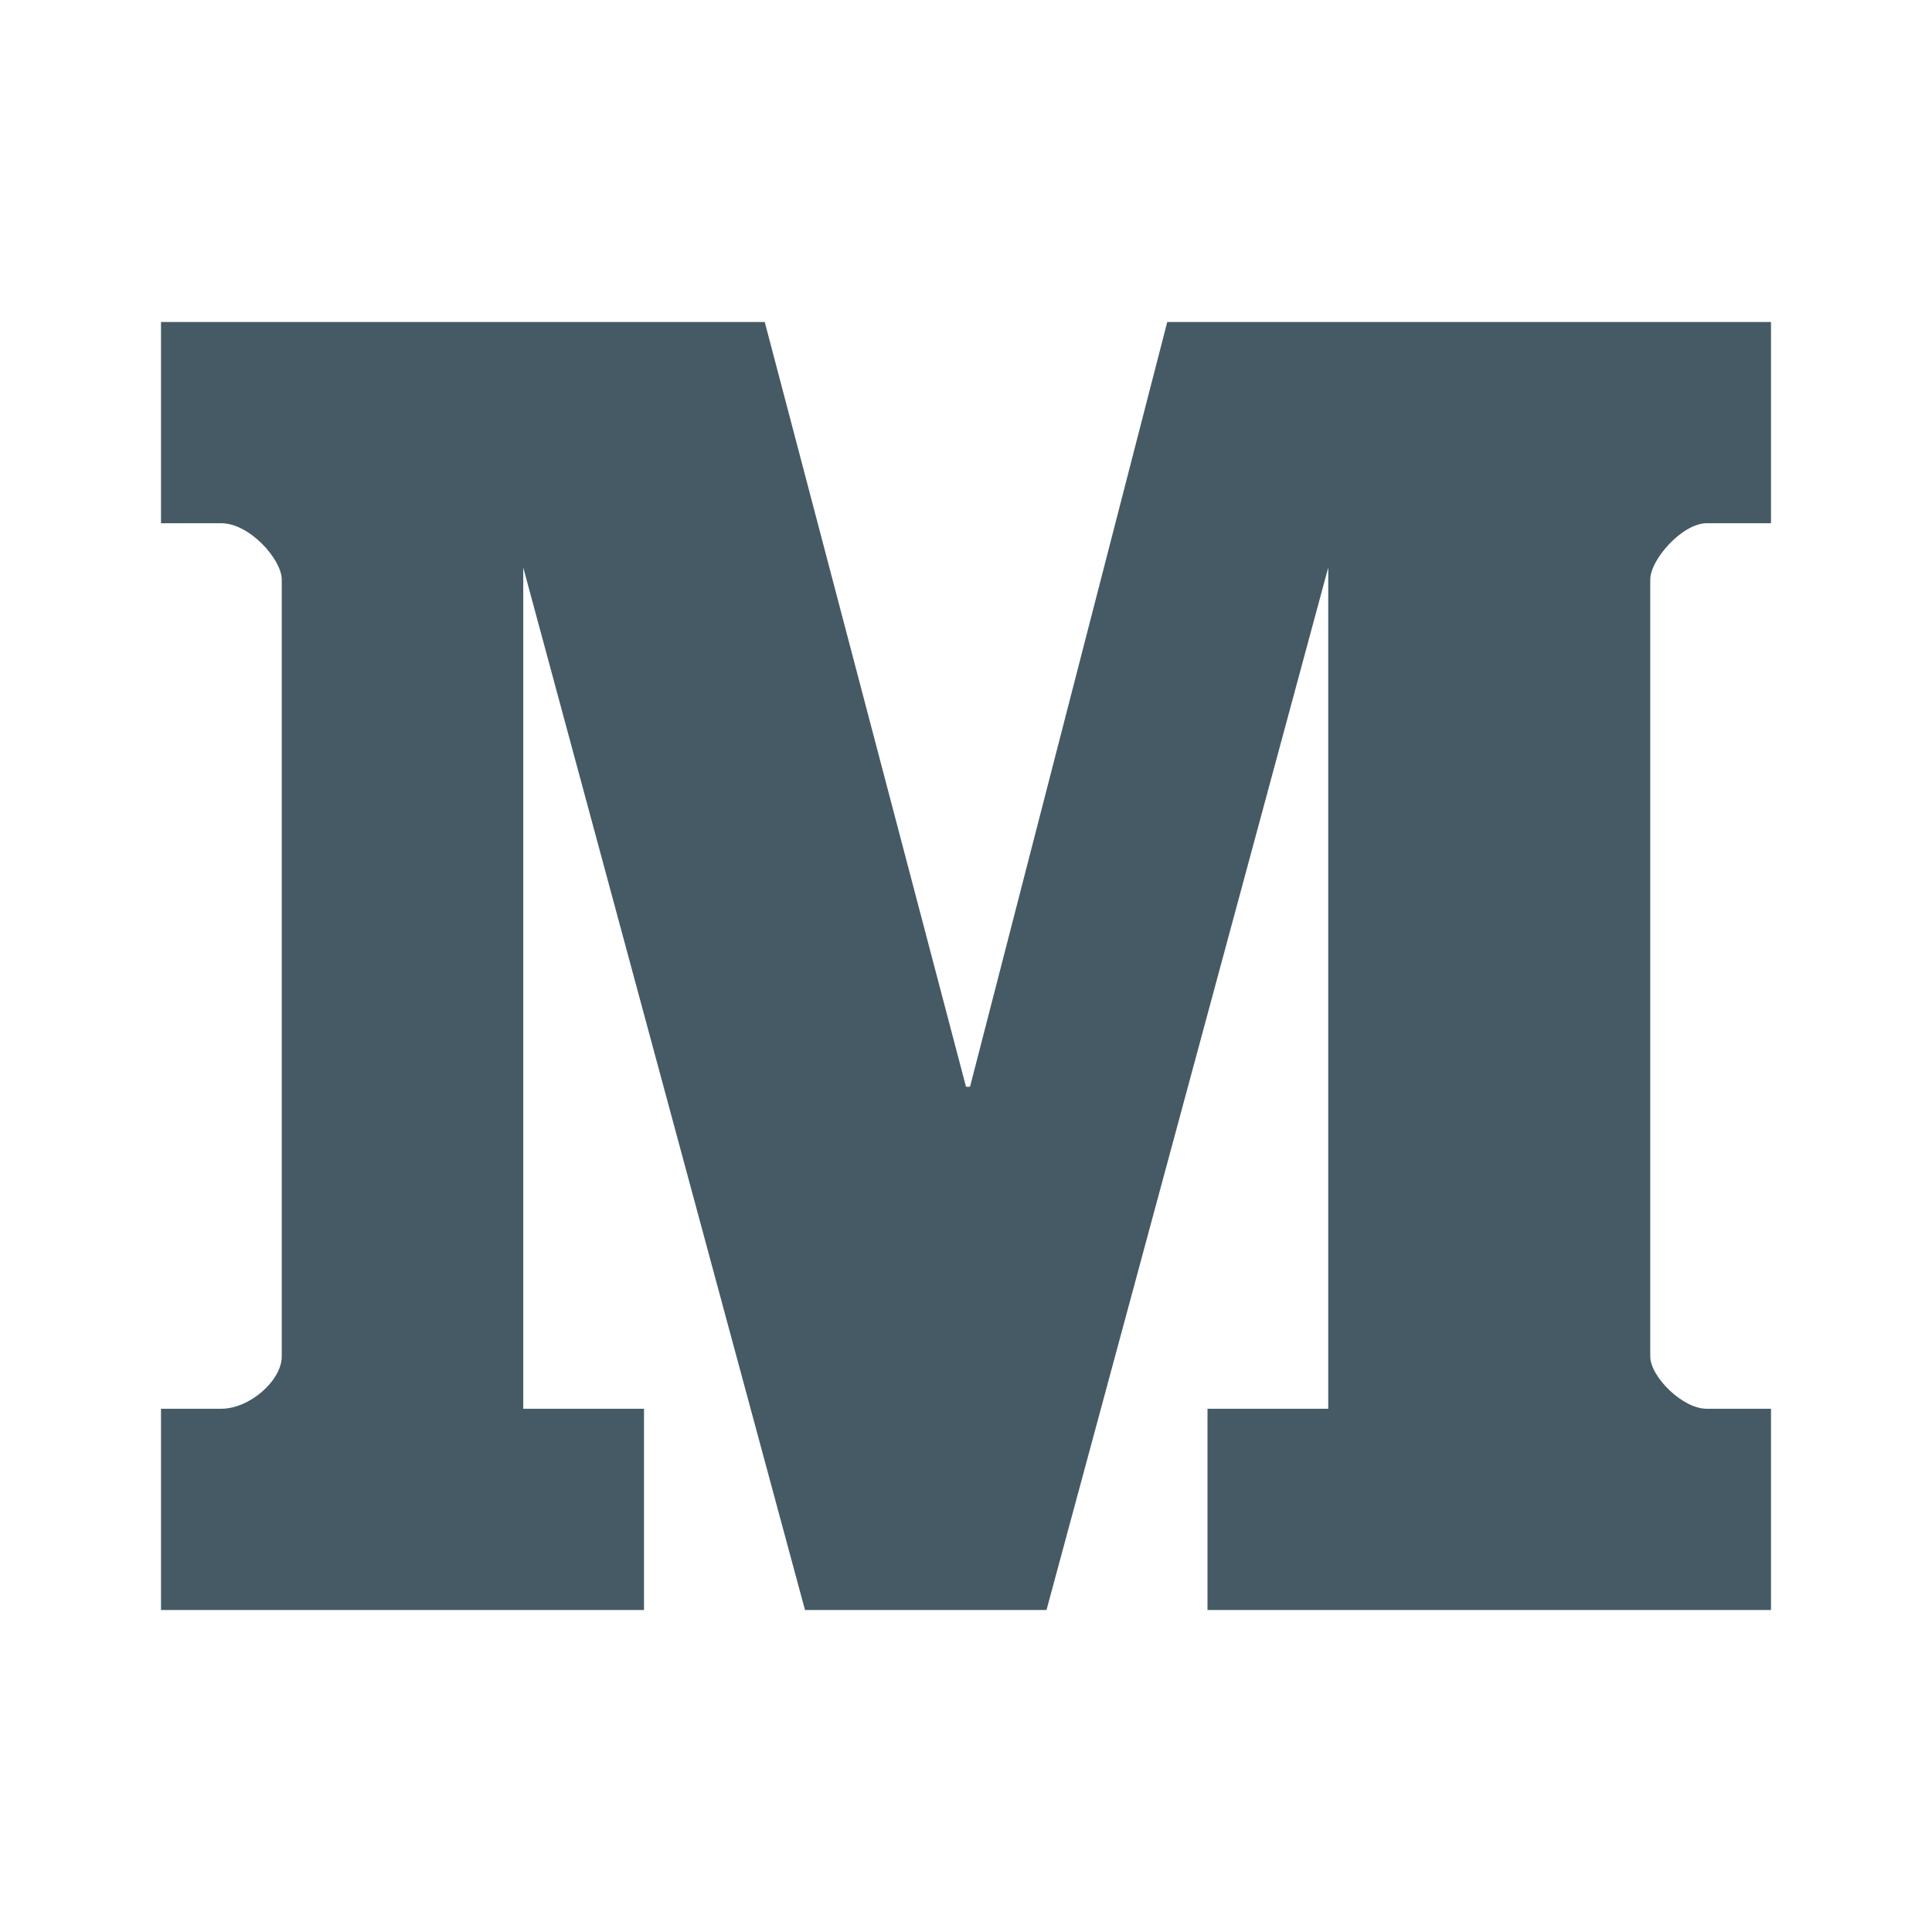<svg xmlns="http://www.w3.org/2000/svg"  viewBox="0 0 48 48" width="240px" height="240px"><path fill="#455A64" d="M44,13h-1.6c-0.6,0-1.4,0.9-1.4,1.4v19.3c0,0.5,0.8,1.3,1.4,1.3H44v5H30v-5h3V14.1l0,0L26,40h-6l-7-25.9l0,0V35h3v5H4v-5h1.5C6.2,35,7,34.3,7,33.7V14.4C7,13.9,6.2,13,5.5,13H4V8h15l5,19h0.1L29,8h15V13z"/></svg>